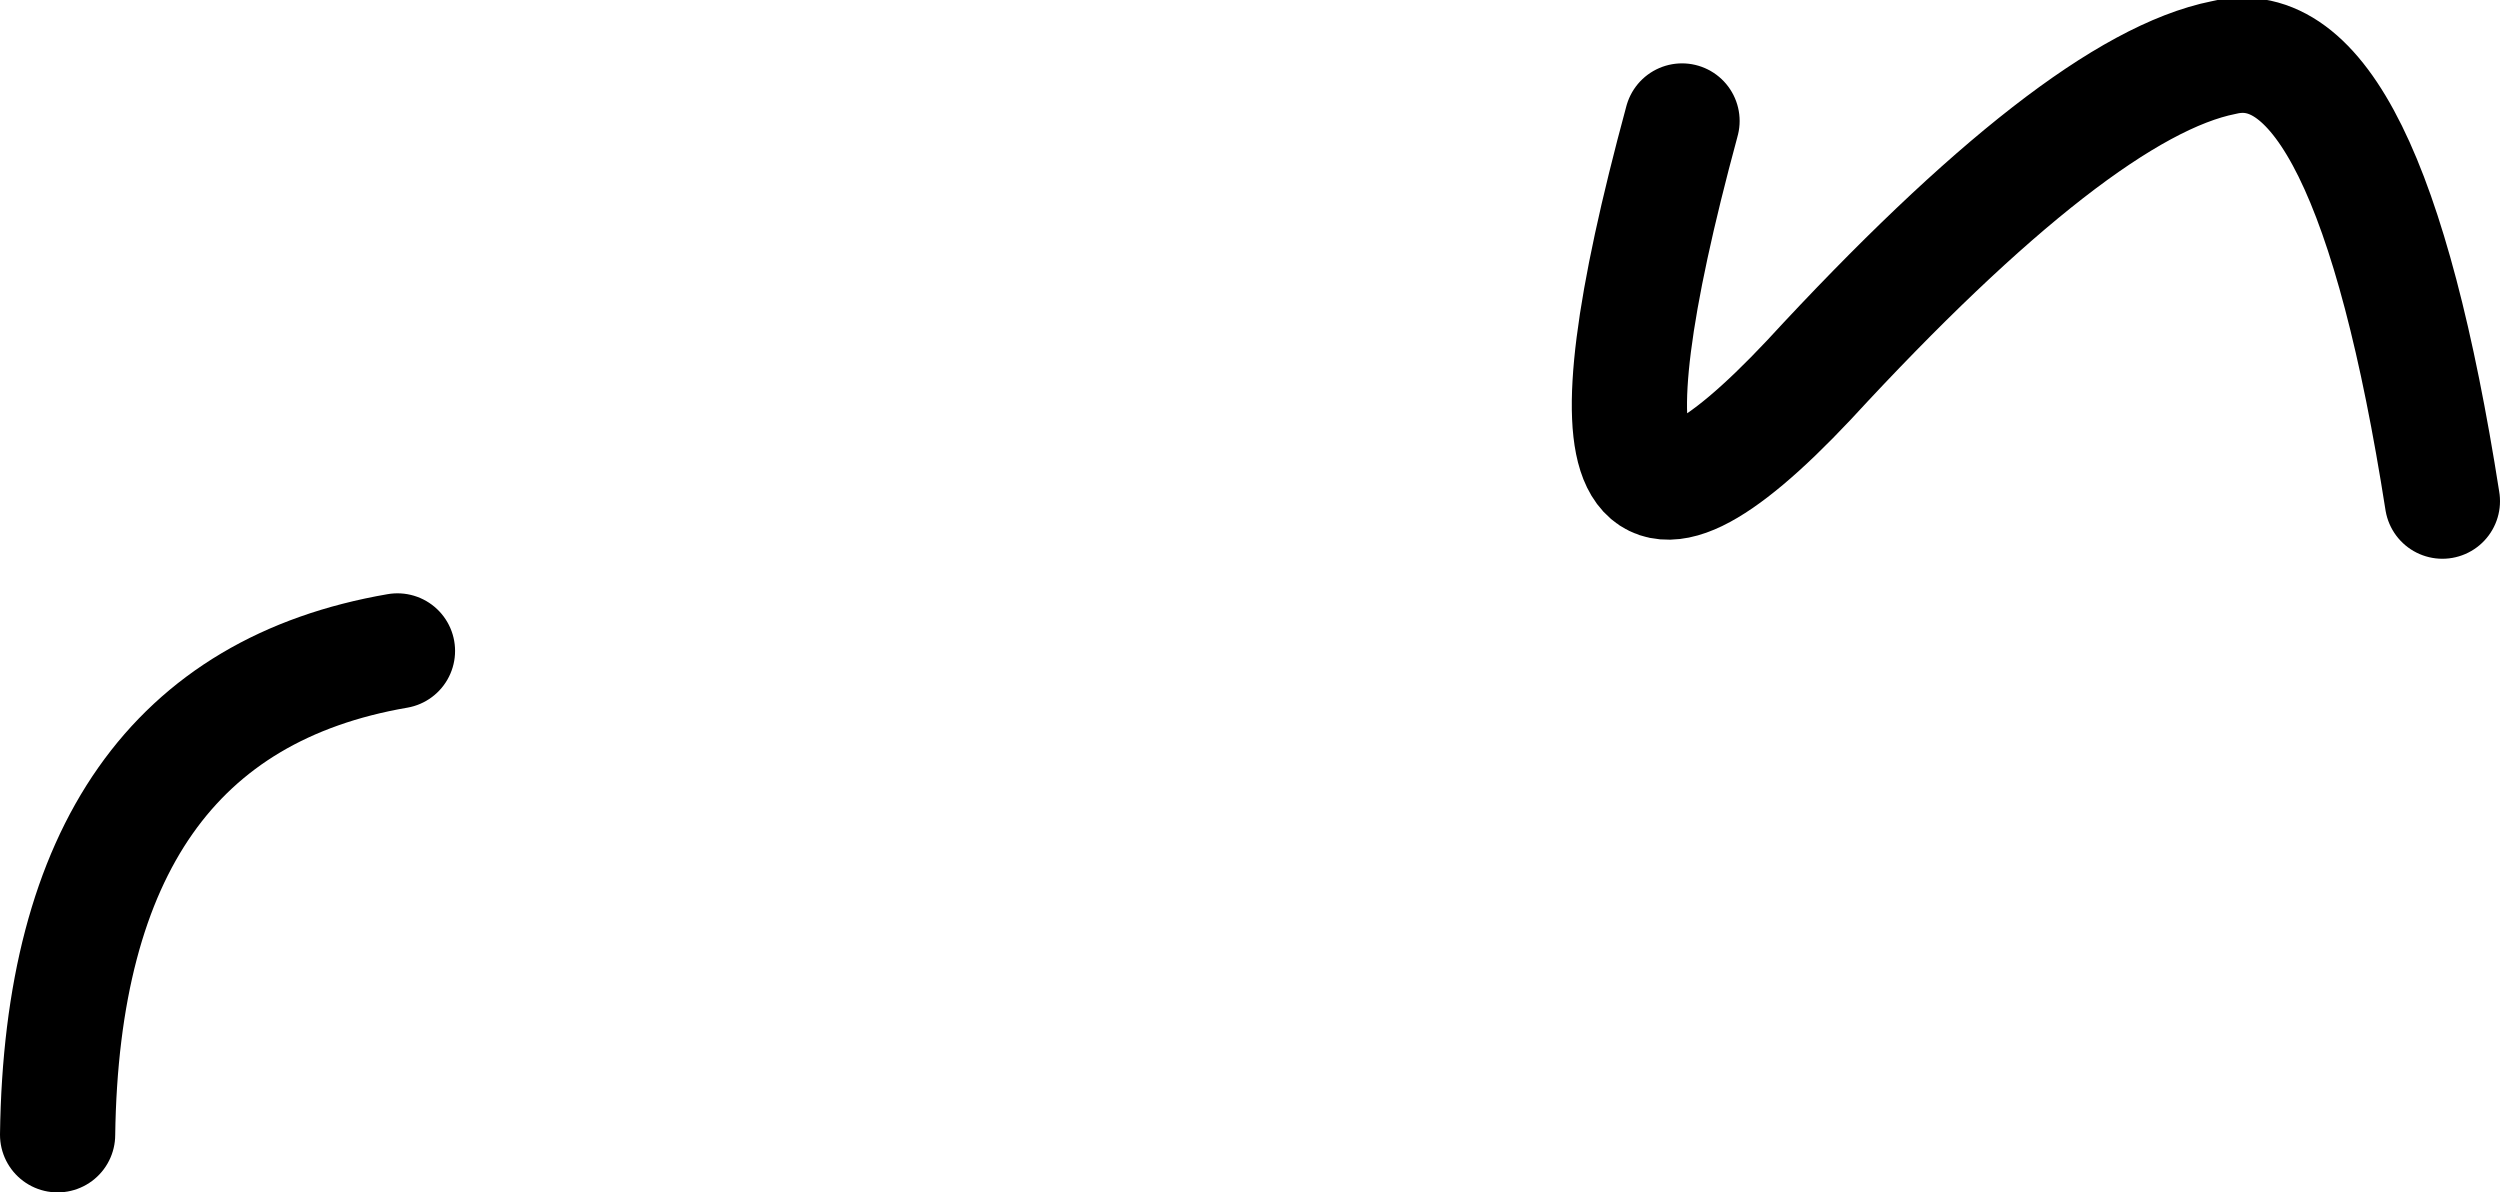 <?xml version="1.0" encoding="UTF-8" standalone="no"?>
<svg xmlns:xlink="http://www.w3.org/1999/xlink" height="10.35px" width="21.7px" xmlns="http://www.w3.org/2000/svg">
  <g transform="matrix(1.0, 0.0, 0.0, 1.0, 21.4, 28.8)">
    <path d="M-17.95 -23.15 Q-20.85 -22.65 -20.9 -18.95 M-0.2 -24.45 Q-0.85 -28.6 -2.1 -28.3 -3.35 -28.05 -5.7 -25.5 -8.1 -22.95 -6.8 -27.75" fill="none" stroke="#000000" stroke-linecap="round" stroke-linejoin="round" stroke-width="1.0"/>
  </g>
</svg>
